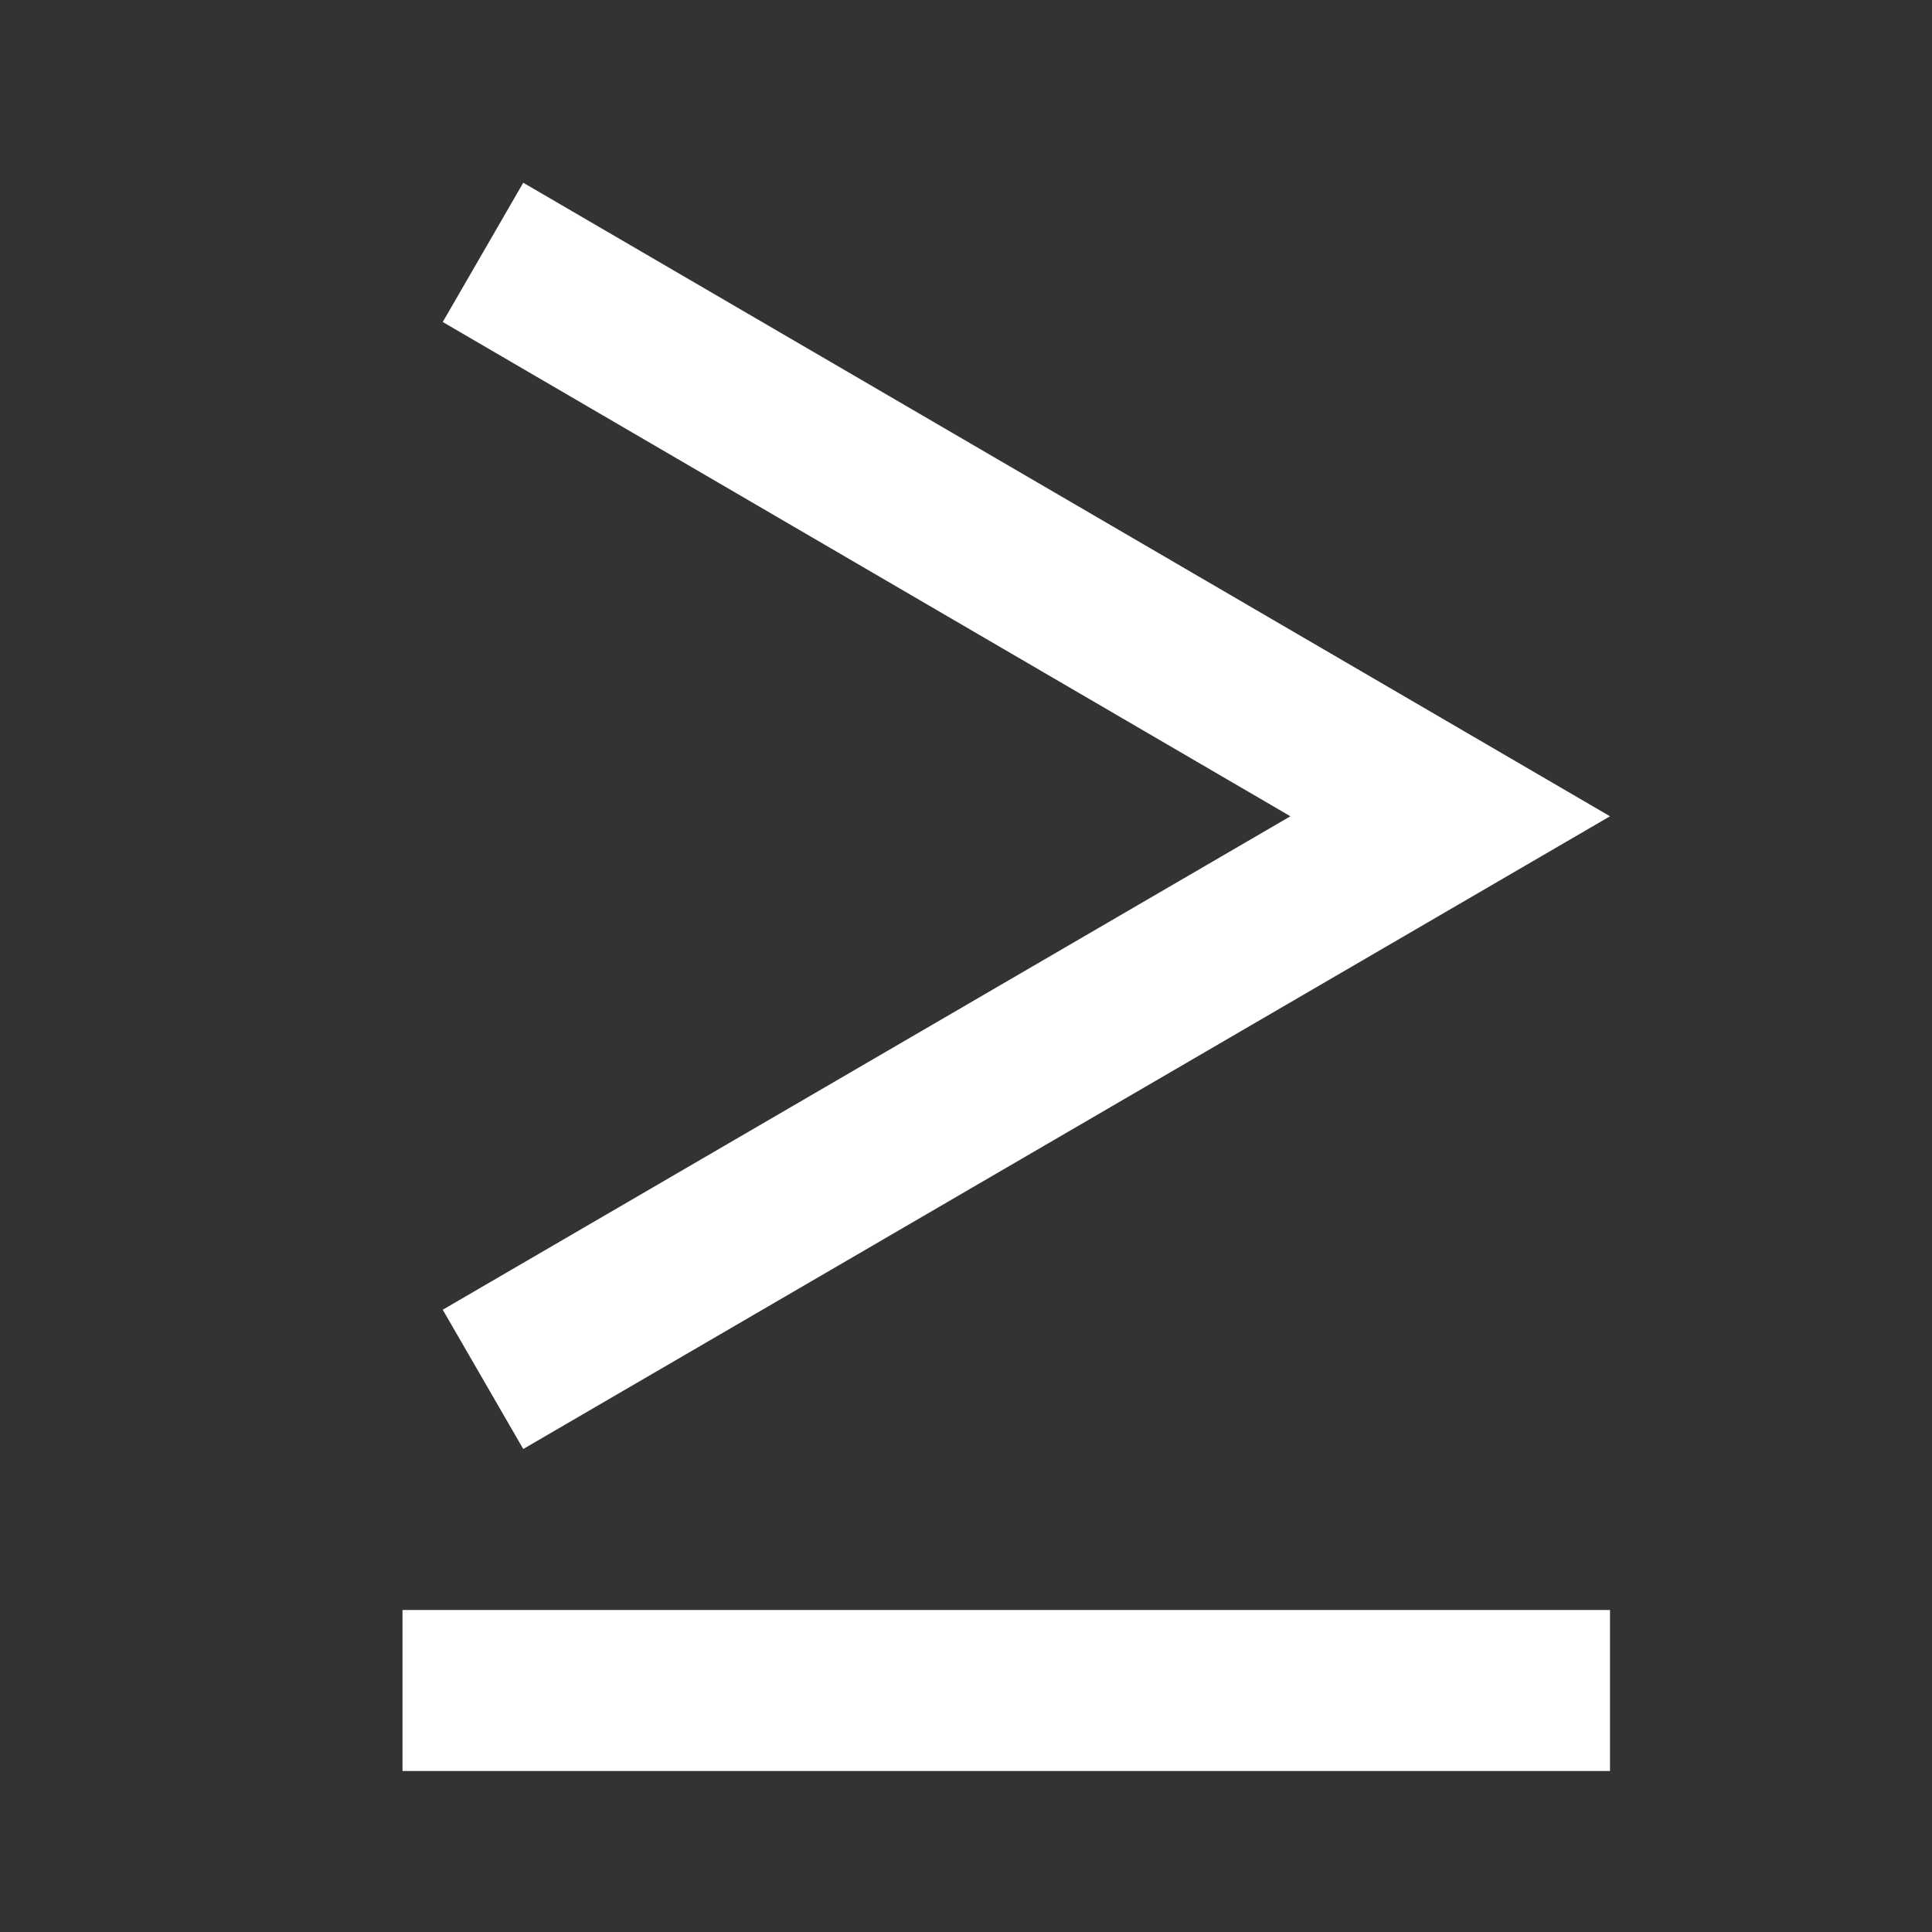 <svg xmlns="http://www.w3.org/2000/svg" fill="white" id="mdi-greater-than-or-equal" viewBox="0 0 24 24"><rect x="0" y="0" width="24" height="24" fill="#333333" stroke="none"/><path d="M6.5,2.27L20,10.14L6.5,18L5.5,16.27L16.03,10.14L5.5,4L6.5,2.27M20,20V22H5V20H20Z" /></svg>
